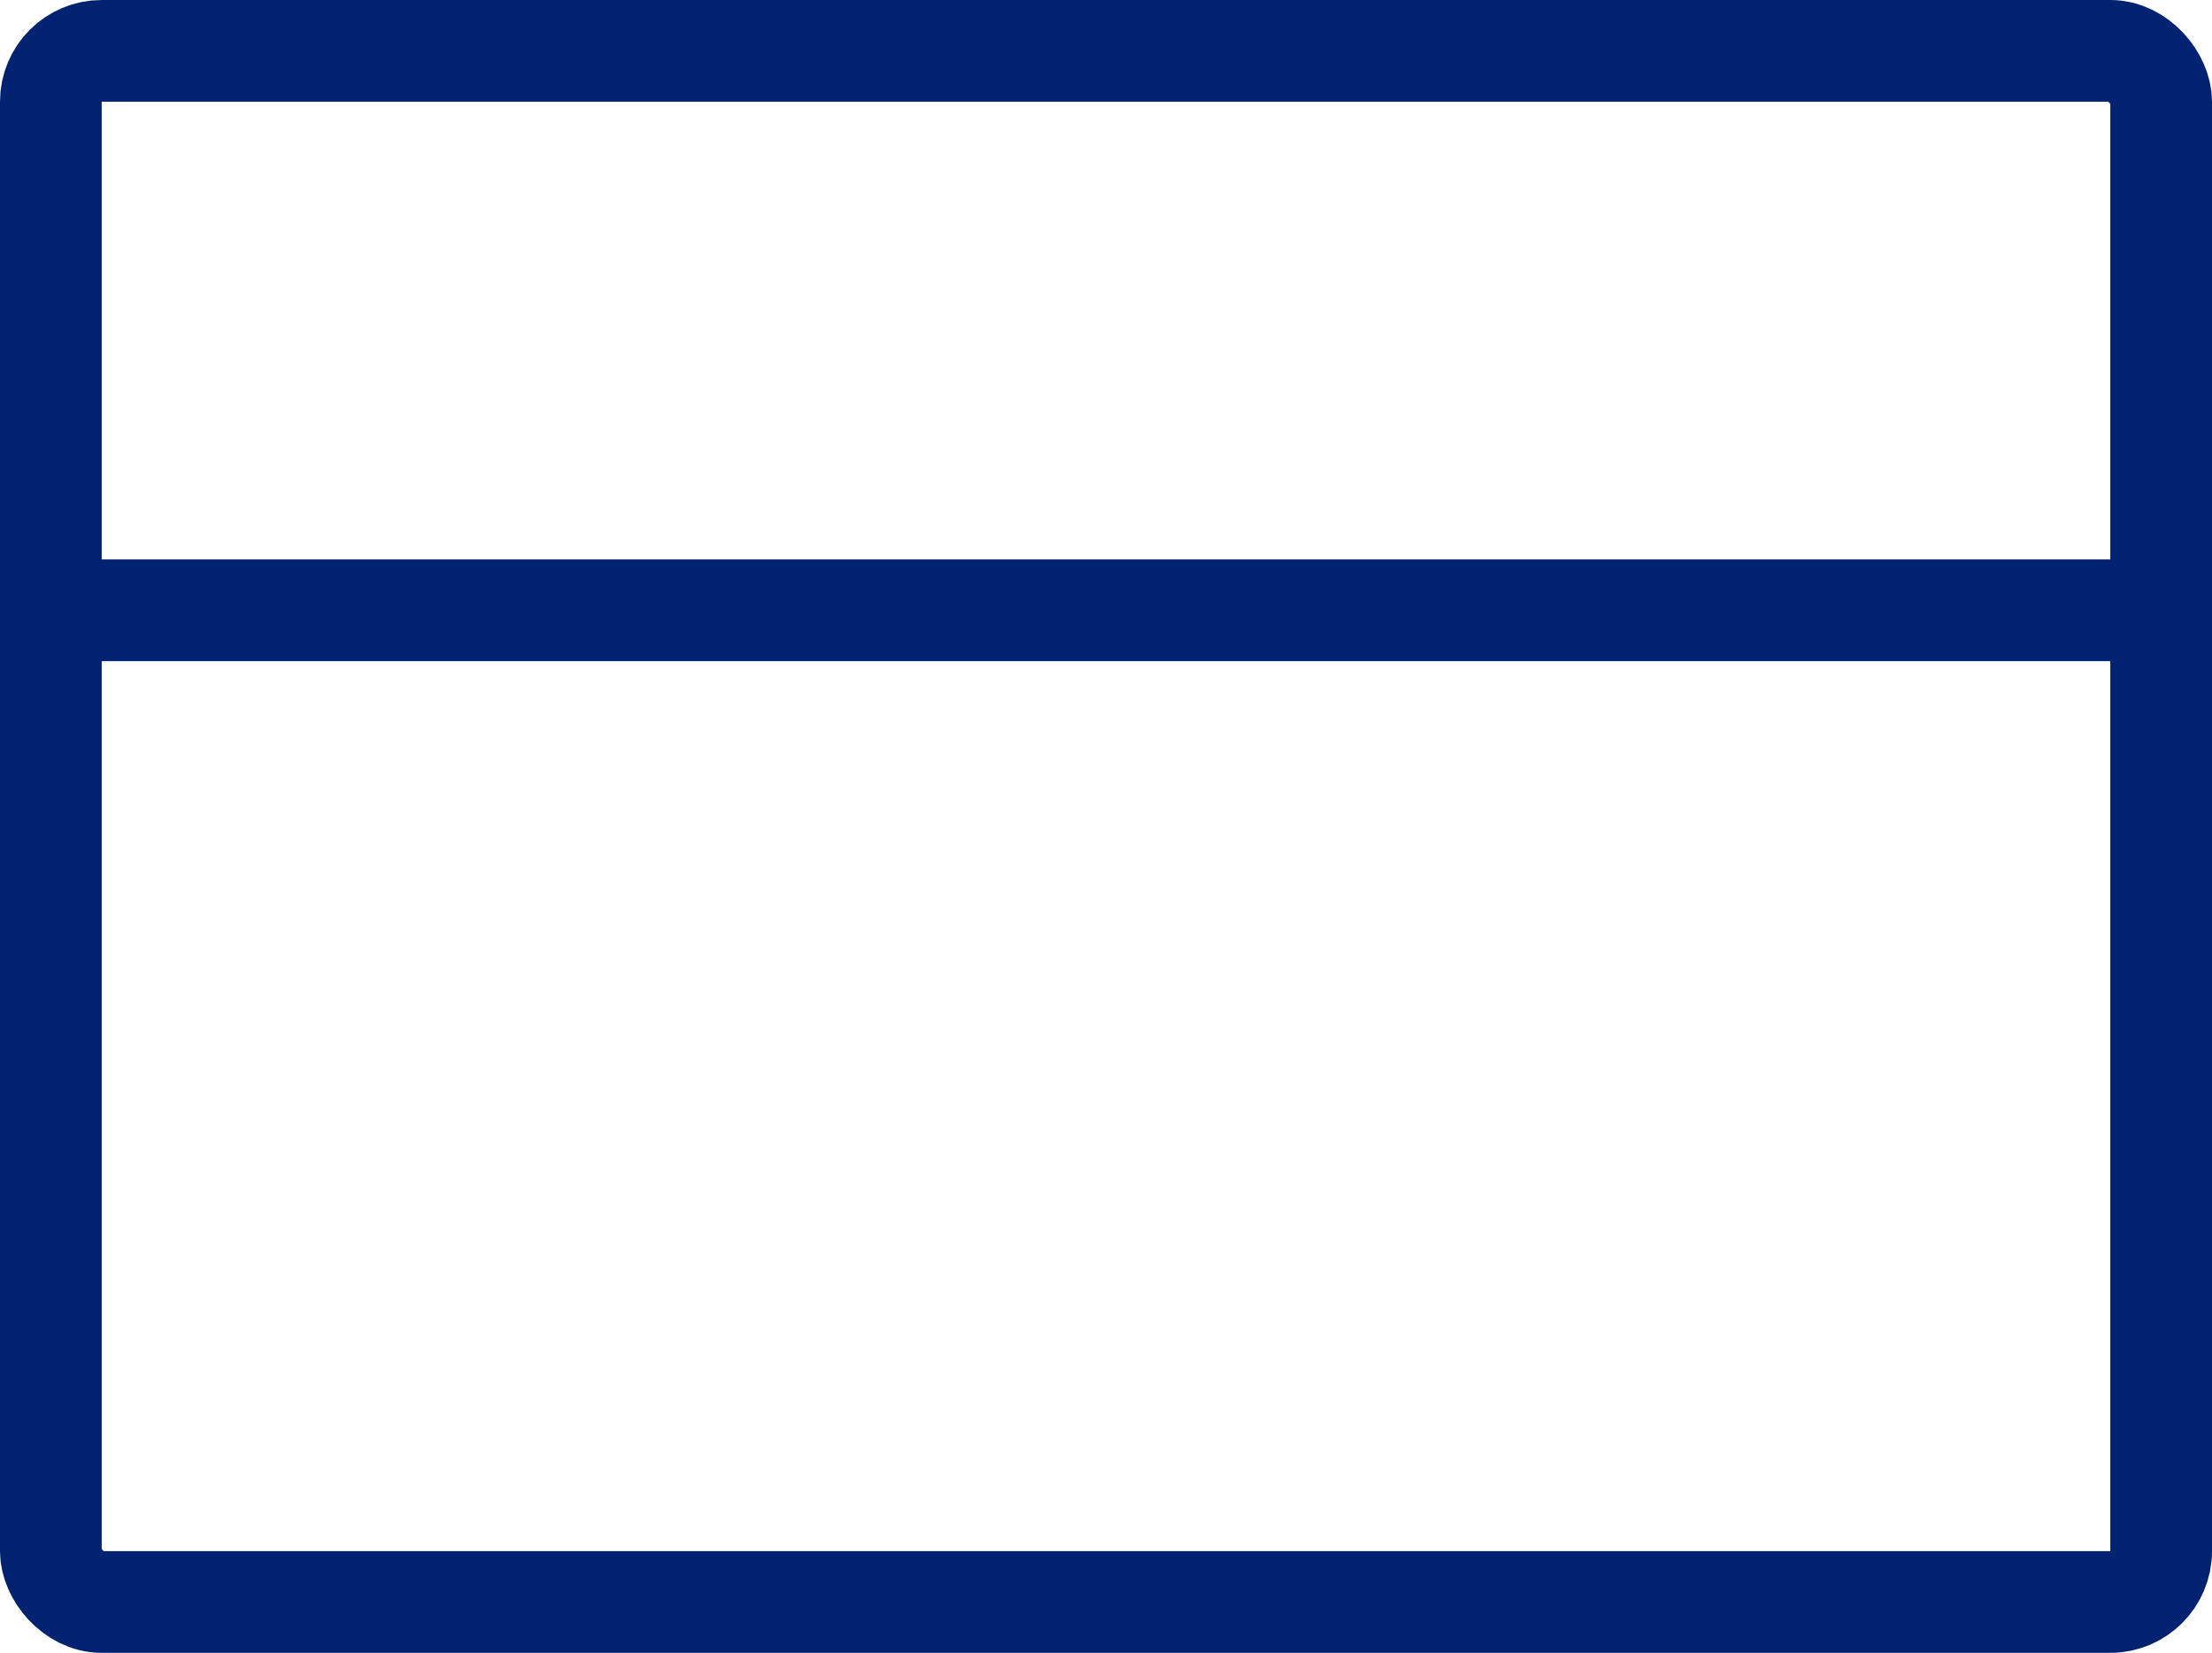 <svg xmlns="http://www.w3.org/2000/svg" width="87" height="65" viewBox="0 0 87 65"><defs><style>.a{fill:none;stroke:#002270;stroke-linecap:round;stroke-linejoin:round;stroke-width:4px;}</style></defs><g transform="translate(0.766 -1.768)"><rect class="a" width="83" height="61" rx="2" transform="translate(1.234 3.768)"/><line class="a" x2="83" transform="translate(1.234 25.768)"/></g></svg>